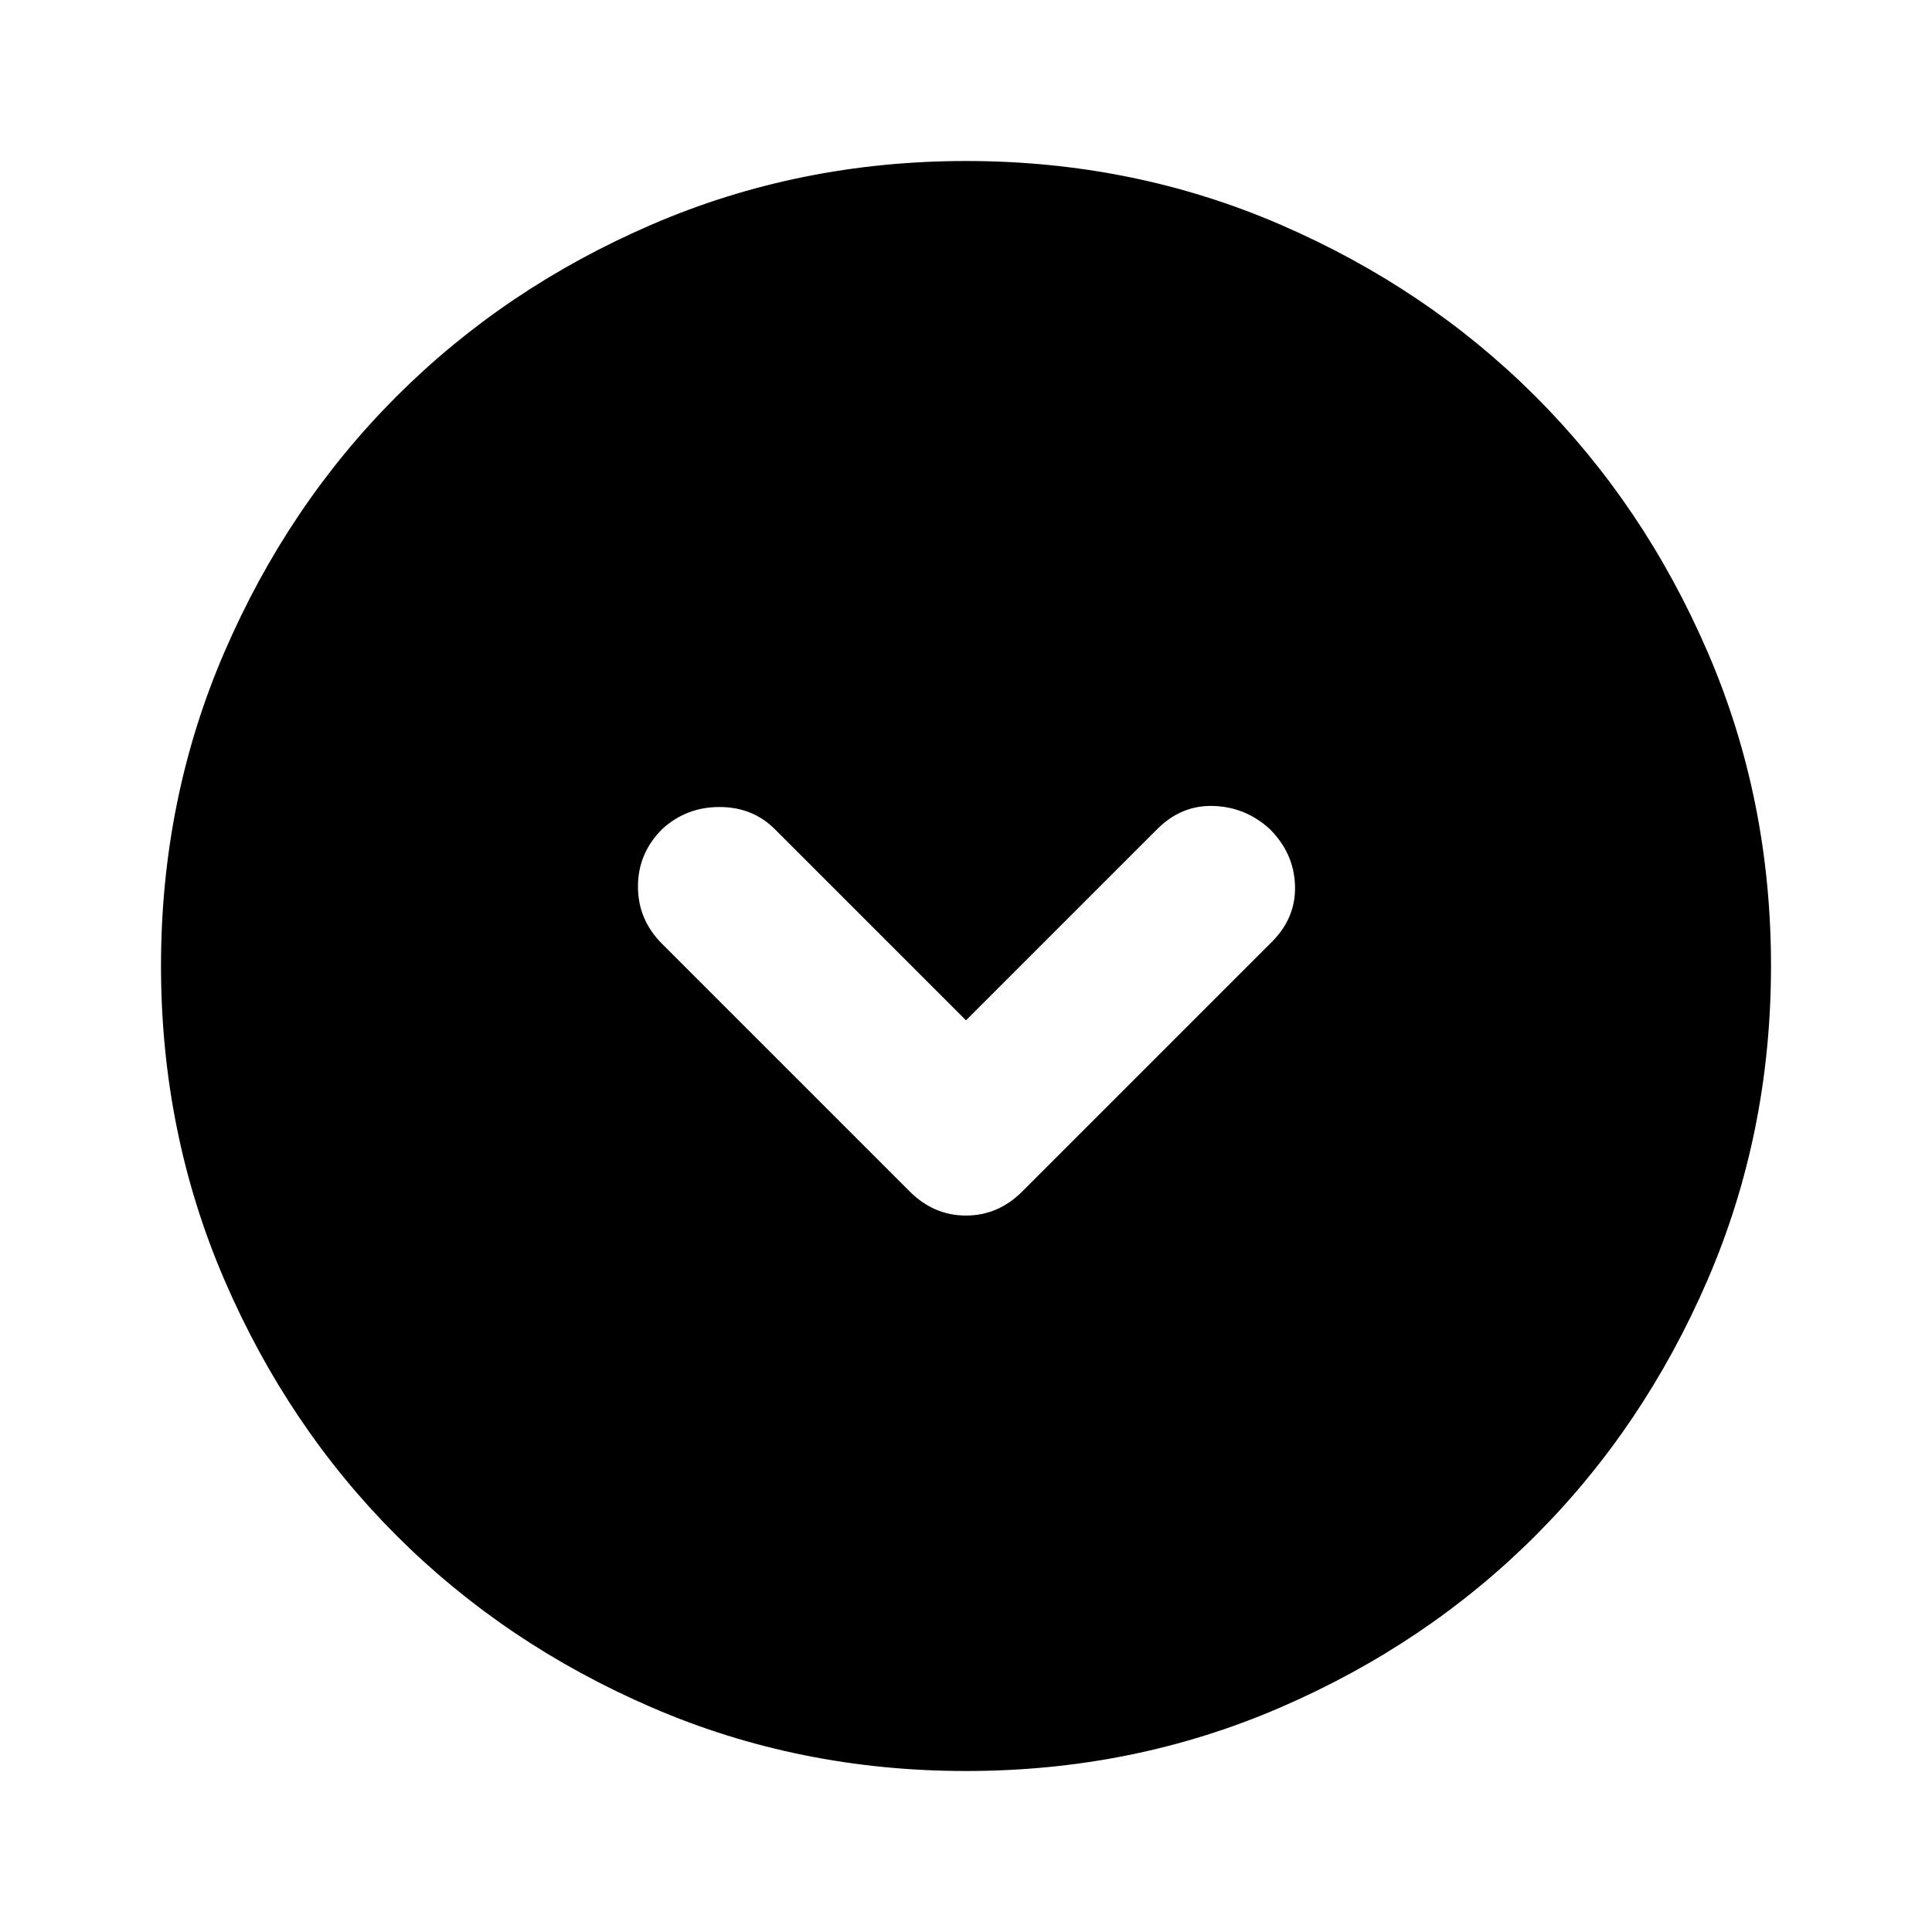 <svg xmlns="http://www.w3.org/2000/svg" width="1em" height="1em" viewBox="0 0 24 24"><path fill="currentColor" d="M12 12.675L9.625 10.3q-.275-.275-.688-.275t-.712.275q-.3.3-.3.713t.3.712L11.3 14.8q.3.3.7.3t.7-.3l3.1-3.1q.3-.3.287-.7t-.312-.7q-.3-.275-.7-.288t-.7.288L12 12.675ZM12 22q-2.075 0-3.9-.788t-3.175-2.137q-1.35-1.35-2.137-3.175T2 12q0-2.075.788-3.9t2.137-3.175q1.35-1.35 3.175-2.137T12 2q2.075 0 3.9.788t3.175 2.137q1.35 1.35 2.138 3.175T22 12q0 2.075-.788 3.9t-2.137 3.175q-1.35 1.35-3.175 2.138T12 22Z"/></svg>